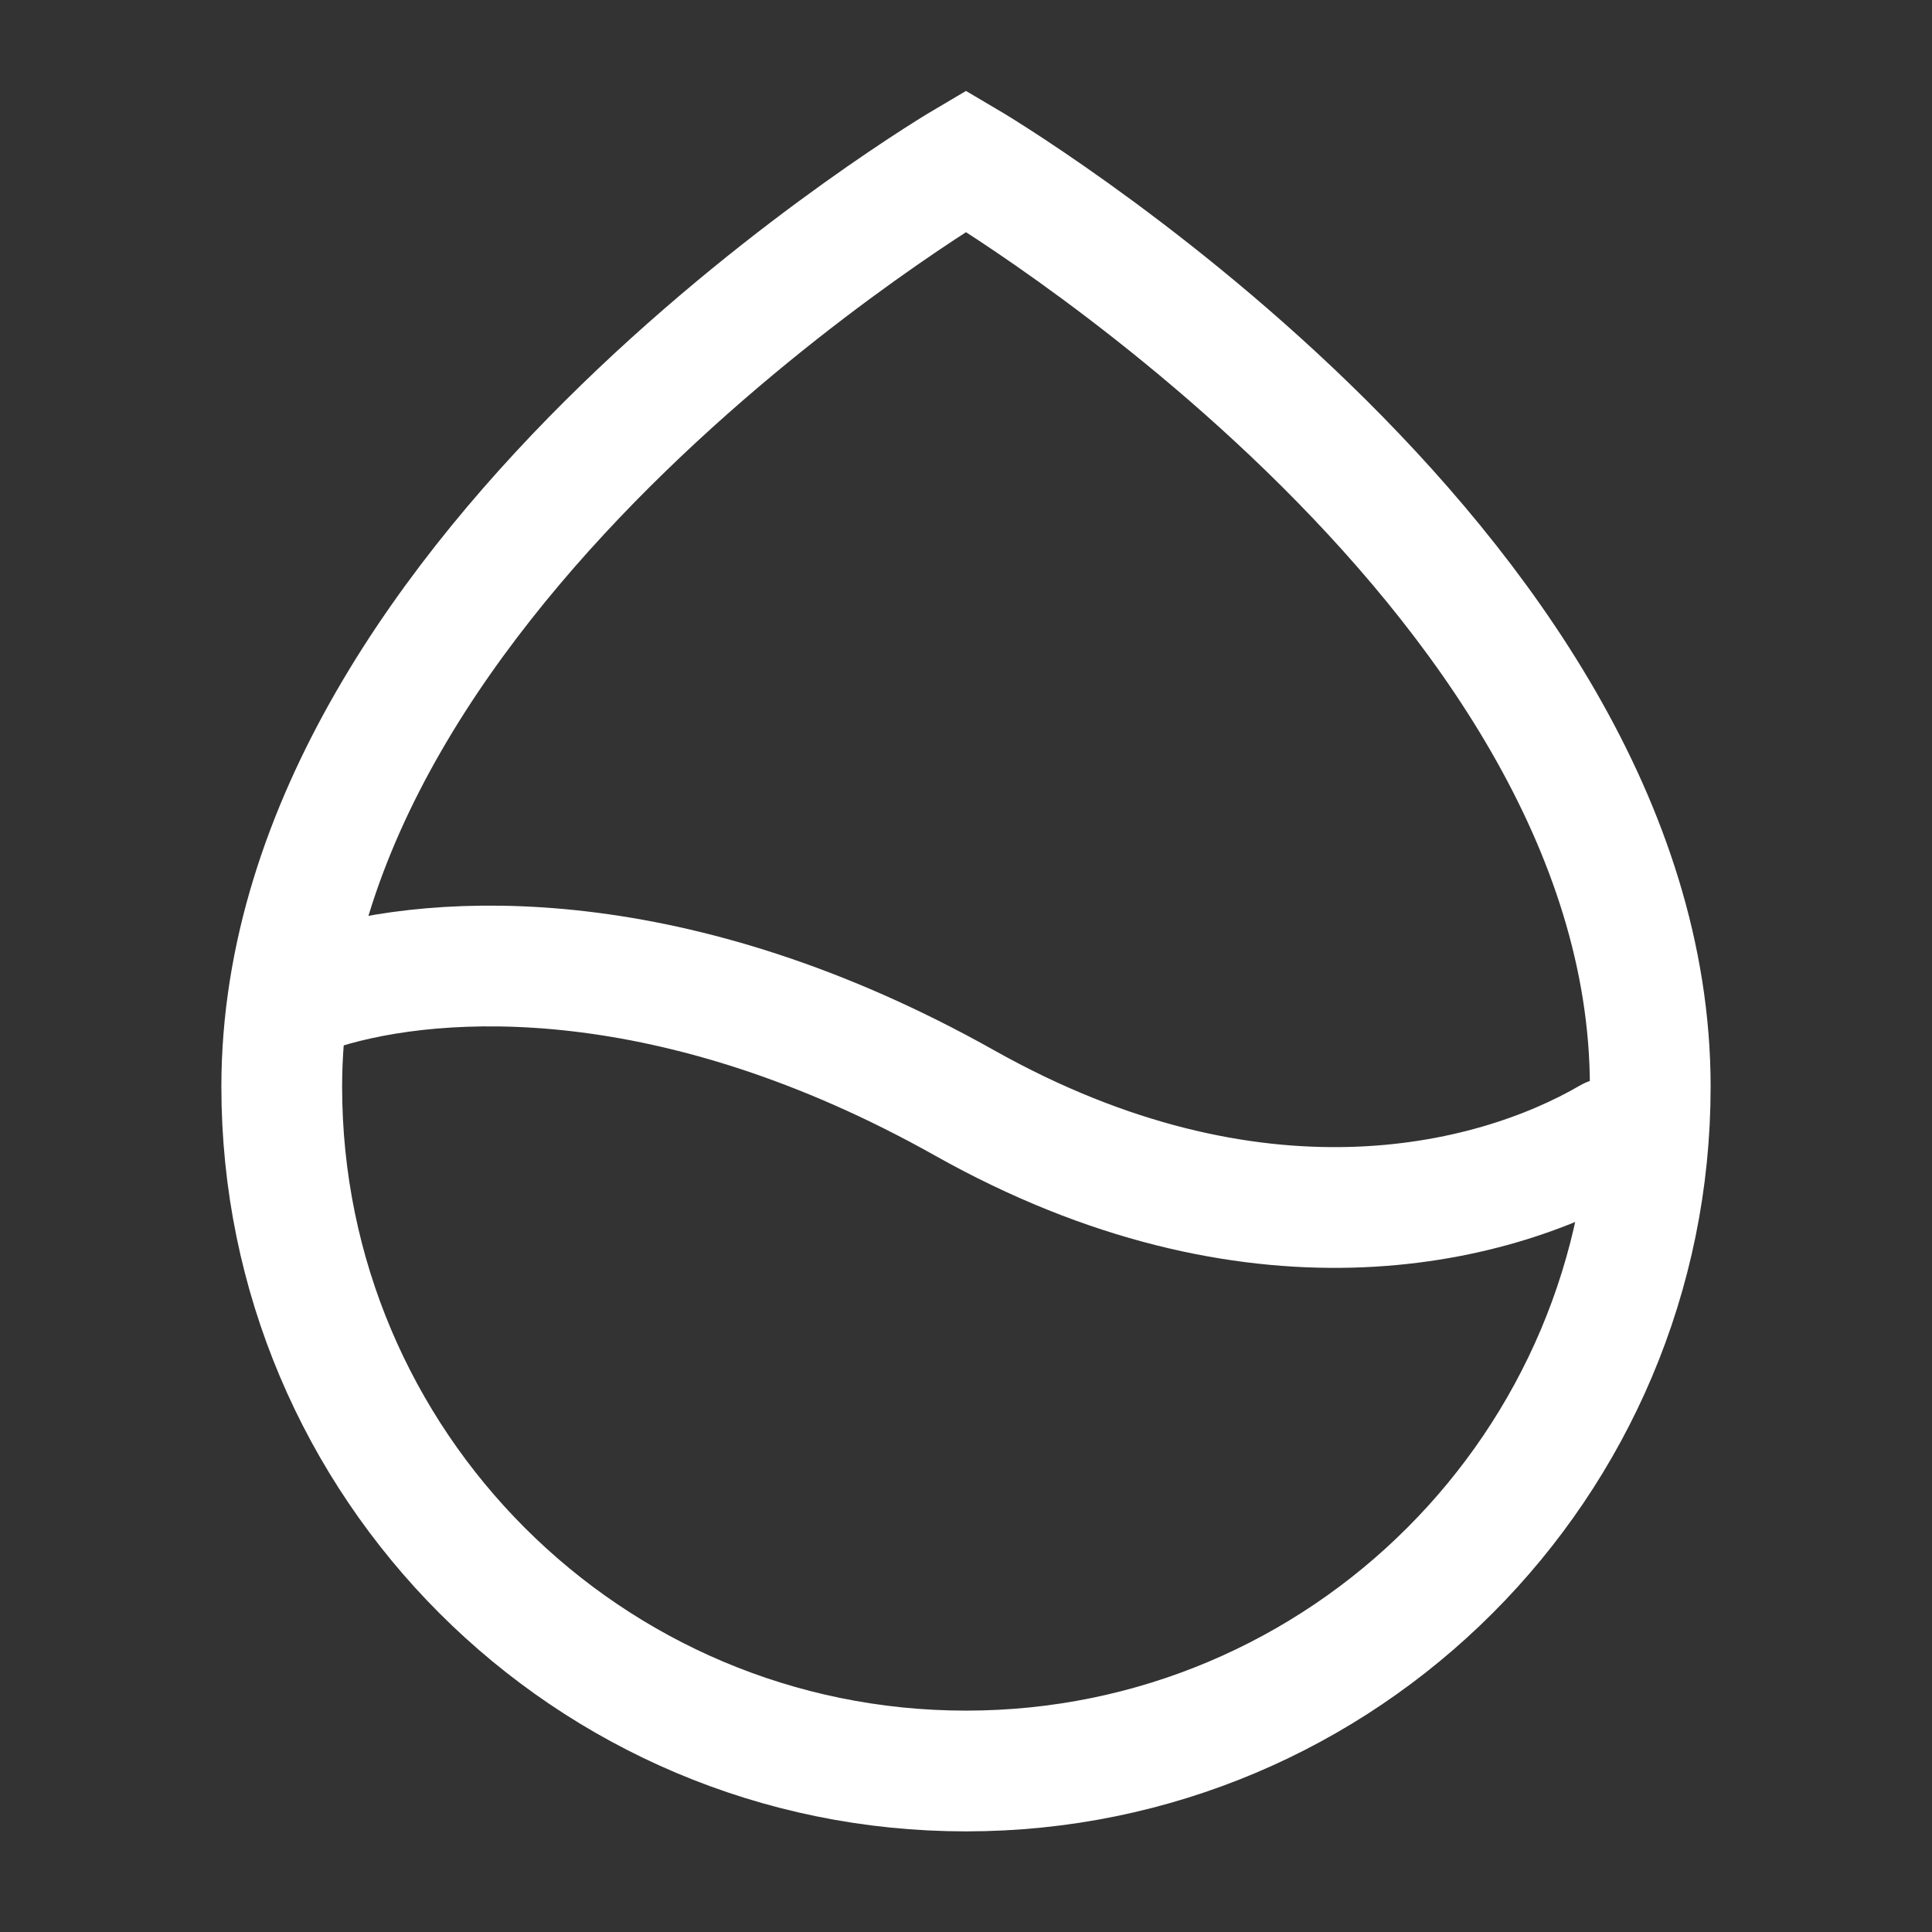 <svg xmlns="http://www.w3.org/2000/svg" width="24" height="24" viewBox="0 0 24 24" fill="none" class="injected-svg" data-src="https://cdn.hugeicons.com/icons/humidity-stroke-sharp.svg" xmlns:xlink="http://www.w3.org/1999/xlink" role="img" color="#fff">
<rect x="0" y="0" width="24" height="24" fill="#333333" stroke="none"/>
<path d="M20.5 13.5C20.5 18.194 16.694 22 12 22C7.306 22 3.5 18.194 3.5 13.5C3.5 7 12 2 12 2C12 2 20.5 7 20.5 13.5Z" stroke="#fff" stroke-width="1.5" stroke-linecap="round"></path>
<path d="M4 12.284C5.465 11.83 8.392 11.684 11.984 13.702C15.57 15.716 18.516 14.998 20 14.135" stroke="#fff" stroke-width="1.5" stroke-linecap="round" stroke-linejoin="round"></path>
</svg>